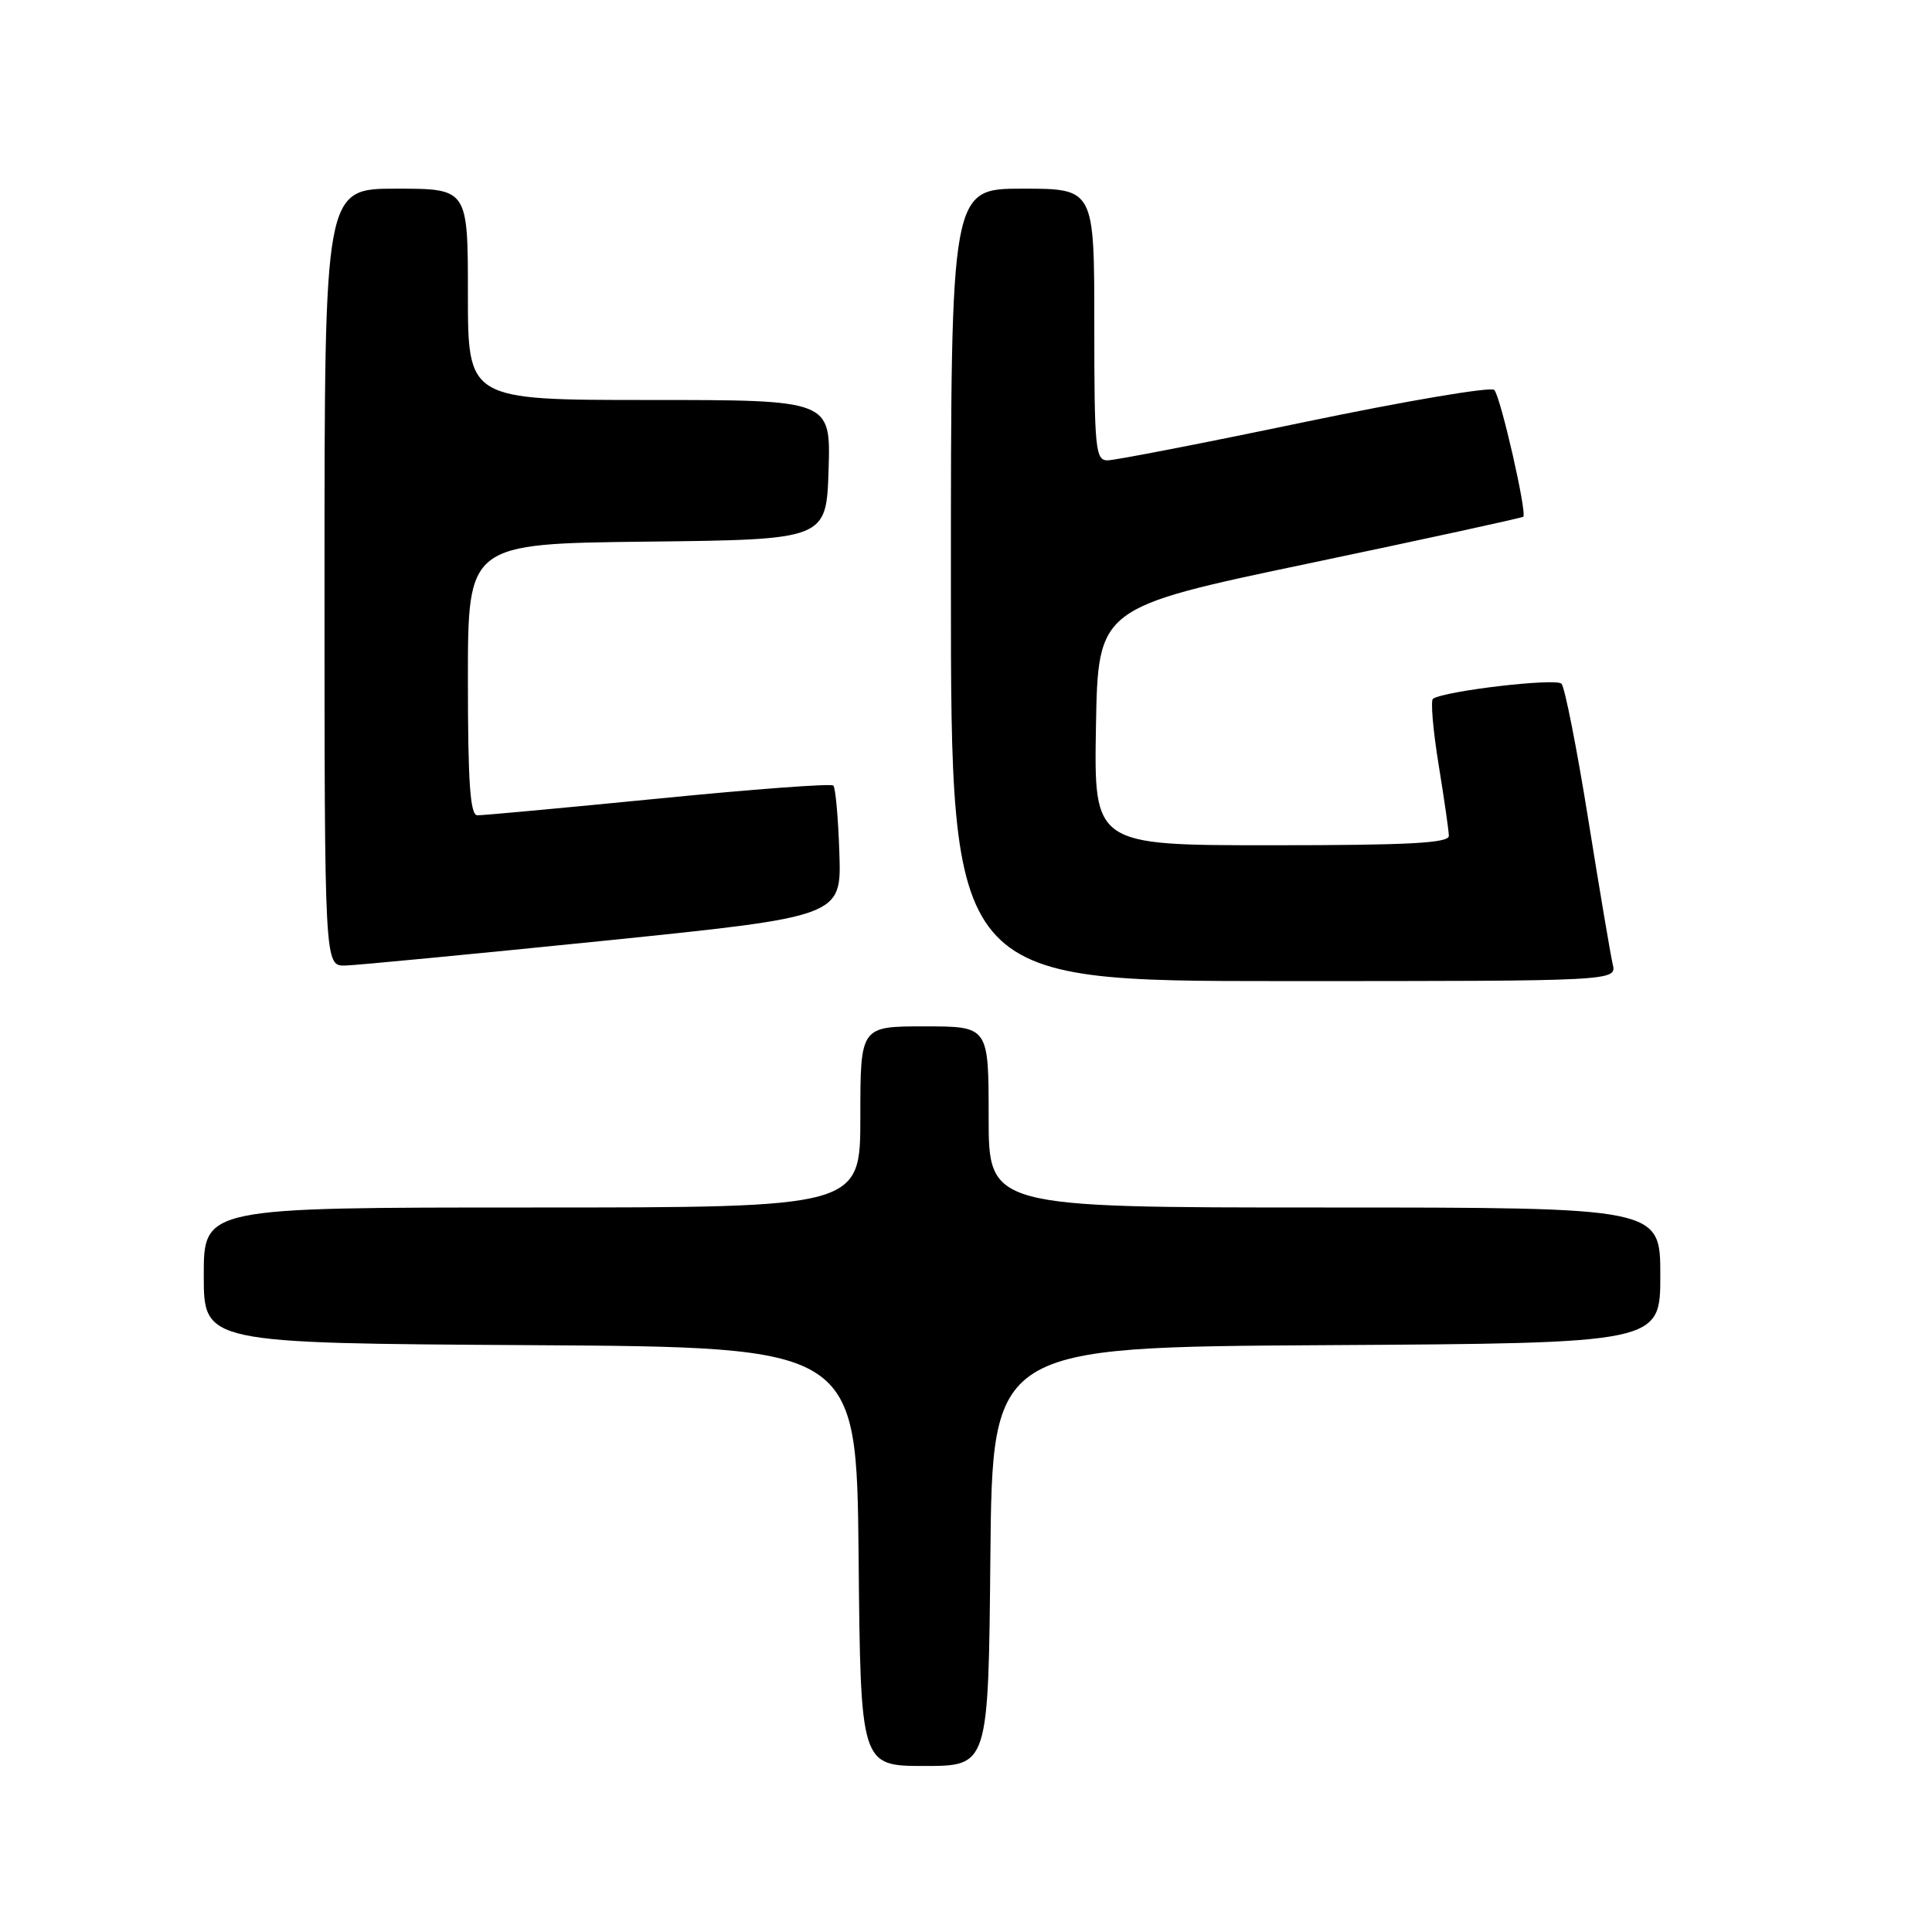 <?xml version="1.0" encoding="UTF-8" standalone="no"?>
<!DOCTYPE svg PUBLIC "-//W3C//DTD SVG 1.1//EN" "http://www.w3.org/Graphics/SVG/1.1/DTD/svg11.dtd" >
<svg xmlns="http://www.w3.org/2000/svg" xmlns:xlink="http://www.w3.org/1999/xlink" version="1.1" viewBox="0 0 256 256">
 <g >
 <path fill="currentColor"
d=" M 131.23 206.25 C 131.50 178.50 131.50 178.50 175.75 178.24 C 220.00 177.98 220.00 177.98 220.00 168.99 C 220.00 160.00 220.00 160.00 175.50 160.00 C 131.00 160.00 131.00 160.00 131.00 148.00 C 131.00 136.00 131.00 136.00 122.50 136.00 C 114.00 136.00 114.00 136.00 114.00 148.00 C 114.00 160.00 114.00 160.00 70.50 160.00 C 27.00 160.00 27.00 160.00 27.00 168.99 C 27.00 177.98 27.00 177.98 70.25 178.24 C 113.50 178.50 113.50 178.50 113.77 206.25 C 114.03 234.00 114.03 234.00 122.50 234.00 C 130.97 234.00 130.97 234.00 131.23 206.25 Z  M 213.69 127.75 C 213.40 126.51 211.94 117.85 210.44 108.50 C 208.94 99.15 207.35 91.10 206.91 90.60 C 206.21 89.82 191.66 91.51 189.88 92.58 C 189.55 92.78 189.87 96.67 190.61 101.23 C 191.35 105.78 191.97 110.06 191.98 110.75 C 192.00 111.72 186.64 112.00 168.47 112.00 C 144.95 112.00 144.95 112.00 145.22 96.26 C 145.50 80.51 145.50 80.51 173.50 74.64 C 188.90 71.41 201.65 68.63 201.84 68.47 C 202.36 67.99 198.85 52.60 198.00 51.67 C 197.58 51.21 186.27 53.13 172.87 55.92 C 159.47 58.72 147.71 61.00 146.75 61.00 C 145.15 61.00 145.00 59.48 145.00 43.00 C 145.00 25.00 145.00 25.00 135.50 25.00 C 126.00 25.00 126.00 25.00 126.00 77.50 C 126.00 130.00 126.00 130.00 170.11 130.00 C 214.22 130.00 214.22 130.00 213.69 127.75 Z  M 80.00 124.66 C 111.50 121.44 111.50 121.44 111.22 113.02 C 111.07 108.39 110.71 104.37 110.42 104.09 C 110.13 103.80 99.68 104.58 87.20 105.82 C 74.71 107.05 63.94 108.05 63.25 108.03 C 62.30 108.01 62.00 103.72 62.00 90.02 C 62.00 72.04 62.00 72.04 85.75 71.77 C 109.50 71.50 109.50 71.50 109.79 62.25 C 110.08 53.00 110.08 53.00 86.04 53.00 C 62.00 53.00 62.00 53.00 62.00 39.00 C 62.00 25.00 62.00 25.00 52.50 25.00 C 43.00 25.00 43.00 25.00 43.00 76.50 C 43.00 128.00 43.00 128.00 45.75 127.94 C 47.26 127.90 62.67 126.42 80.00 124.66 Z "/>
</g>
</svg>